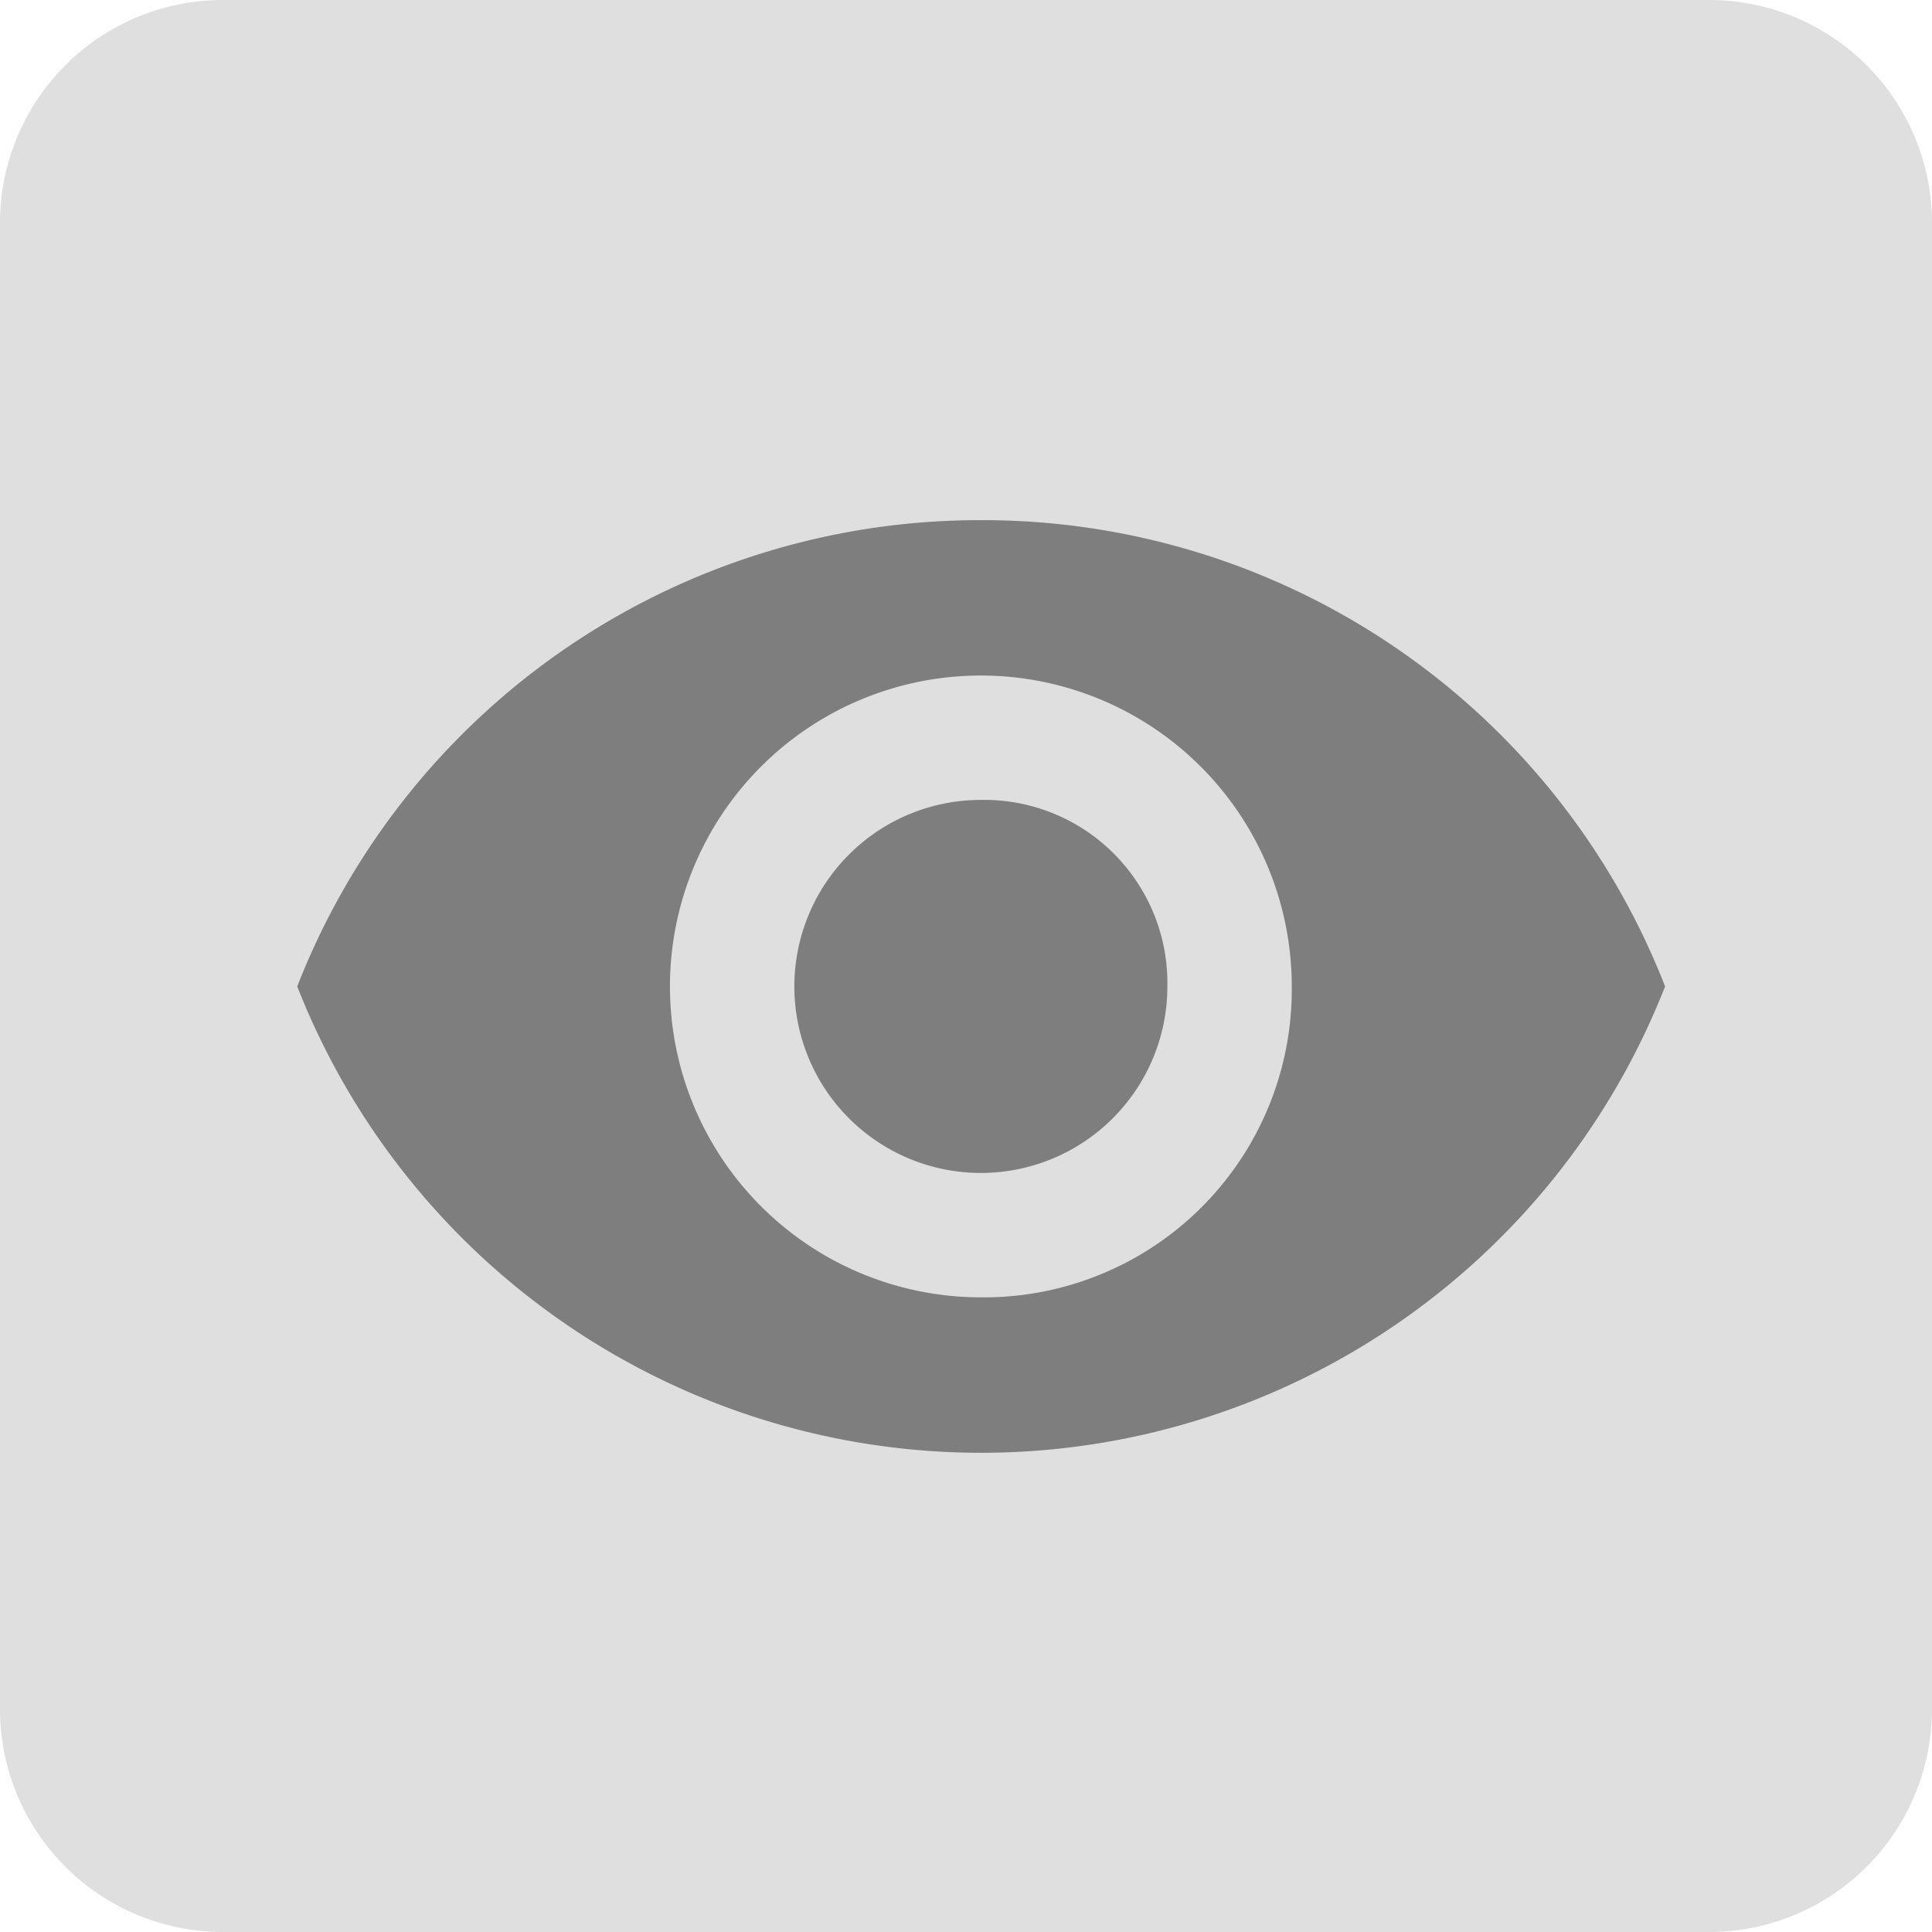 <svg xmlns="http://www.w3.org/2000/svg" width="26" height="26" viewBox="0 0 26 26"><defs><style>.a{fill:#dfdfdf;}.b{fill:#7e7e7e;}</style></defs><g transform="translate(-1562 -5)"><path class="a" d="M3,0H23a3,3,0,0,1,3,3V23a3,3,0,0,1-3,3H3a3,3,0,0,1-3-3V3A3,3,0,0,1,3,0Z" transform="translate(1562 5)"/><g transform="translate(1566 -77.25)"><g transform="translate(0 89.25)"><path class="b" d="M9.2,89.25A9.858,9.858,0,0,0,0,95.525a9.887,9.887,0,0,0,18.408,0A9.858,9.858,0,0,0,9.2,89.25Zm0,10.459a4.184,4.184,0,1,1,4.184-4.184A4.143,4.143,0,0,1,9.2,99.709Zm0-6.694a2.51,2.51,0,1,0,2.51,2.51A2.465,2.465,0,0,0,9.2,93.015Z" transform="translate(0 -89.25)"/></g></g></g></svg>